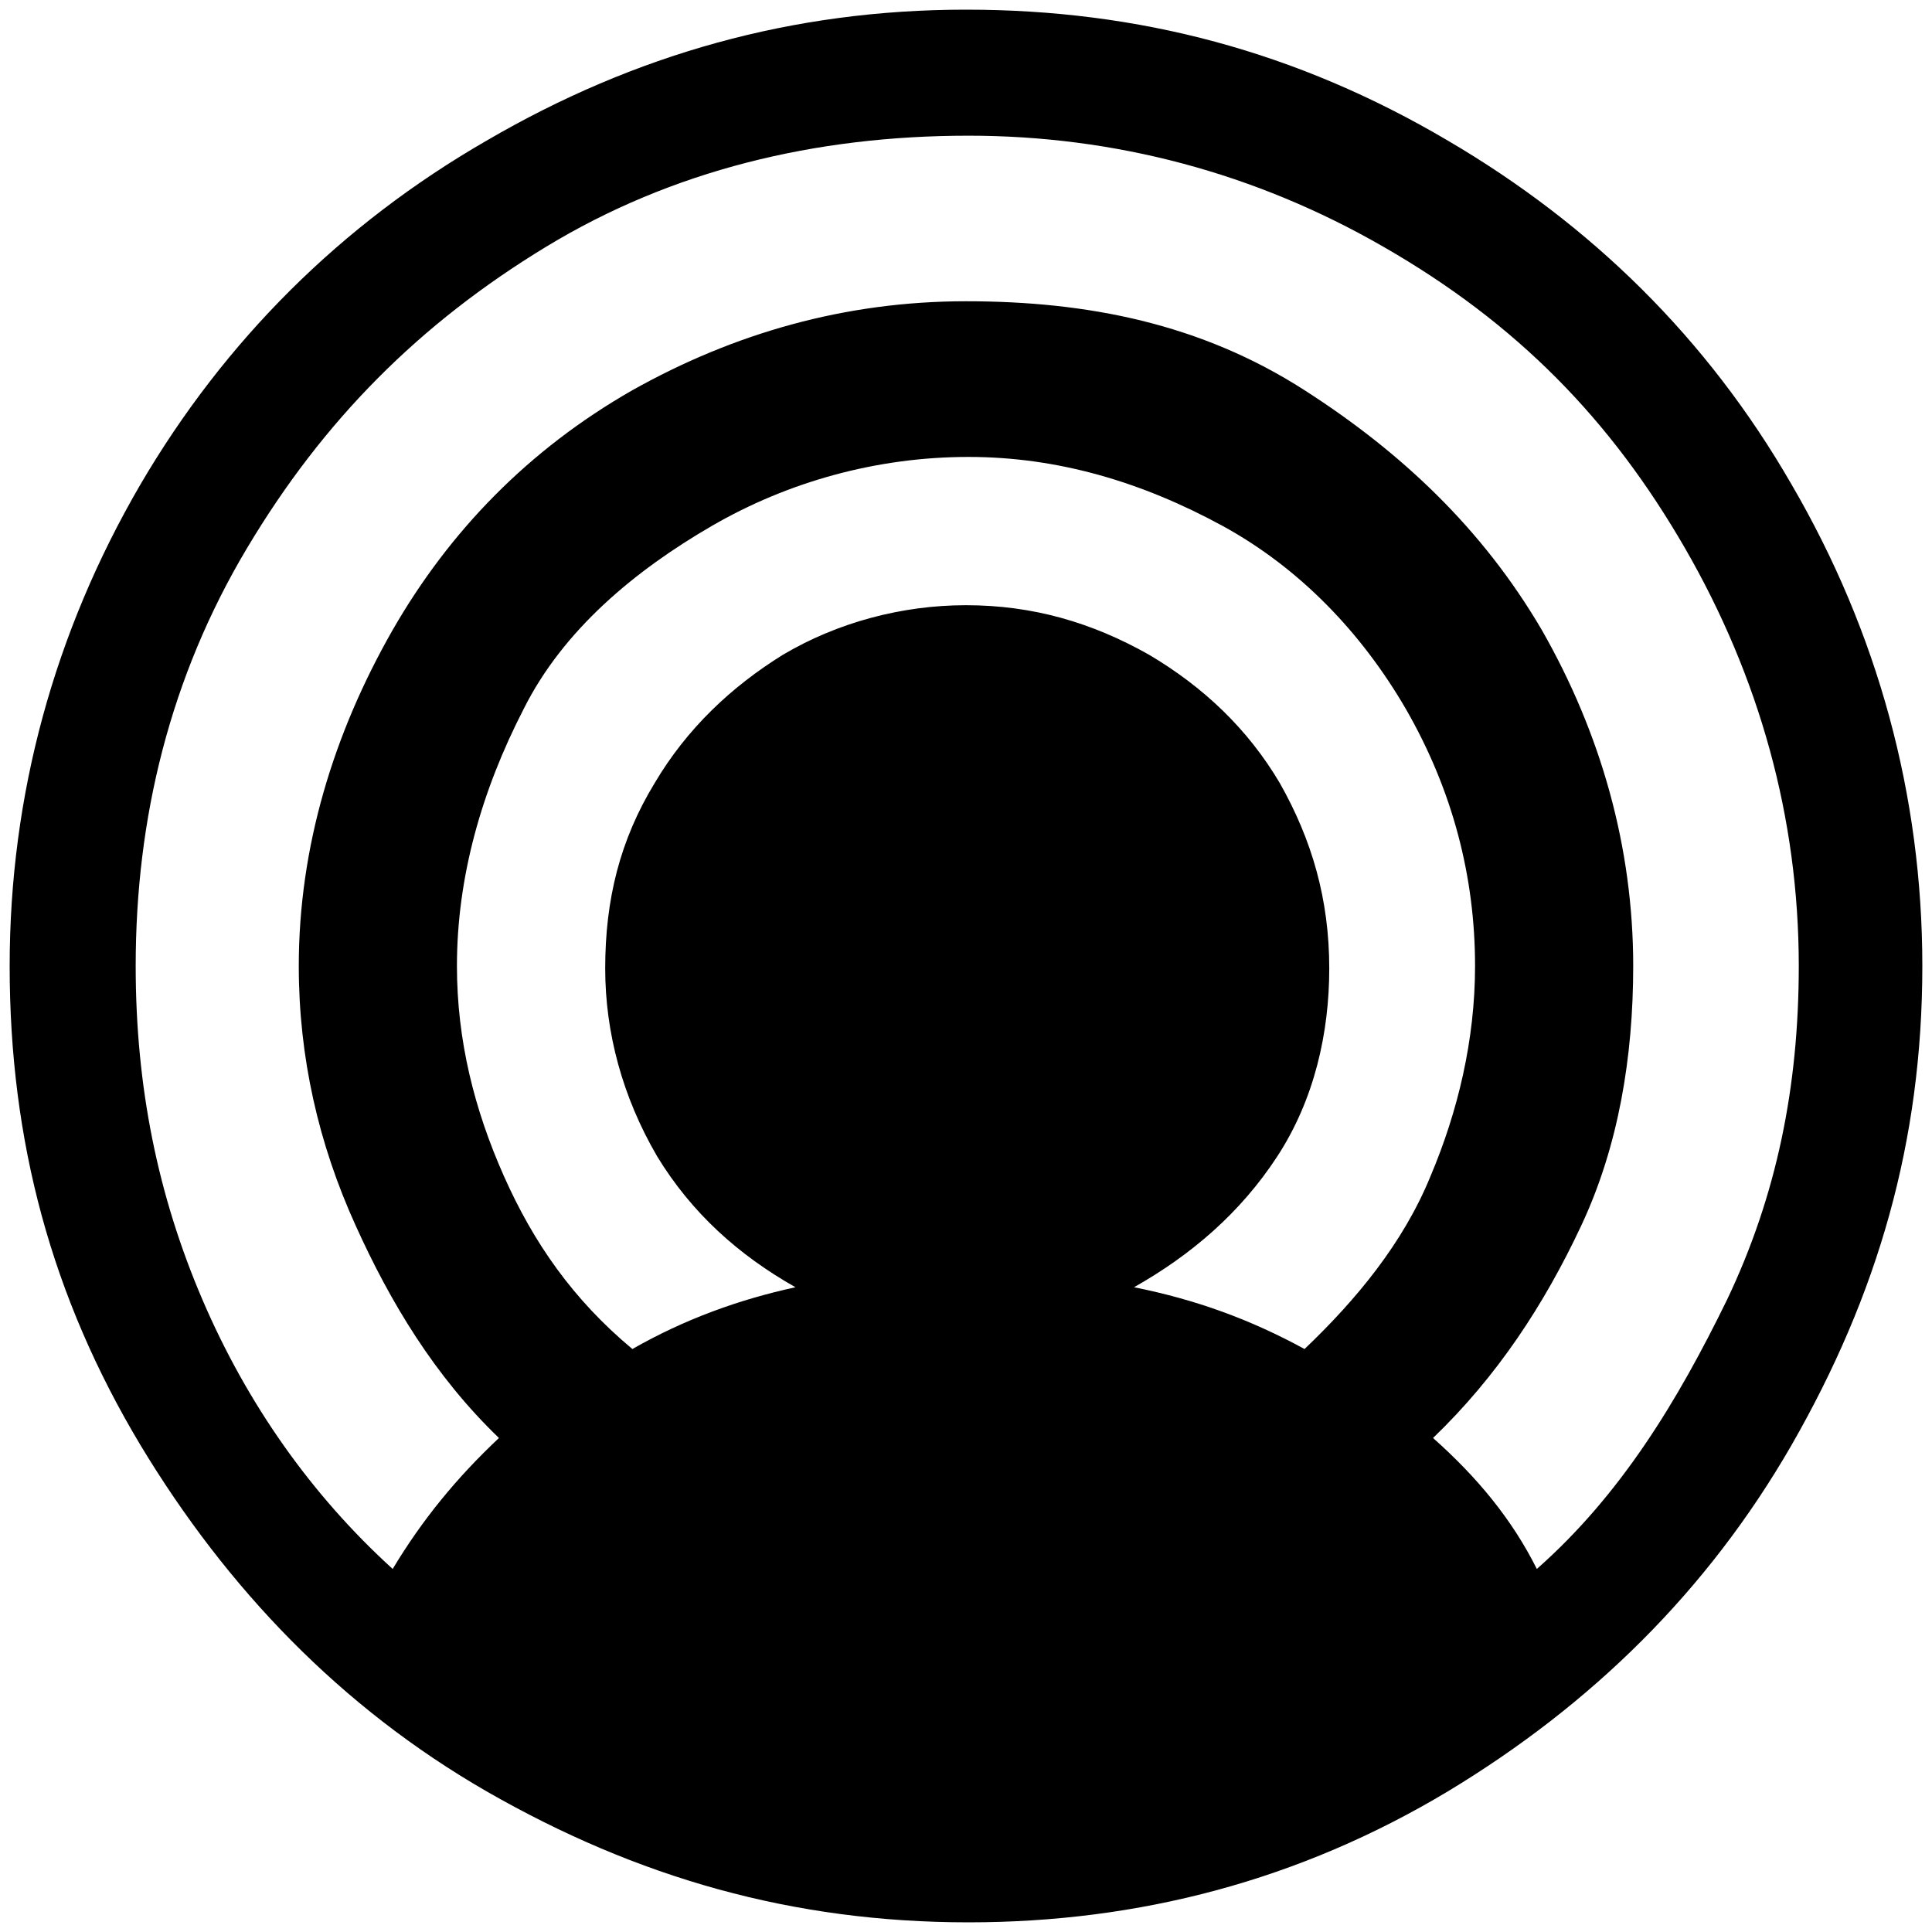 <svg xmlns="http://www.w3.org/2000/svg" width="1000" height="1000">
  <path d="M749.416 927.207c74.186-44.767 134.302-103.604 177.79-179.07 44.768-78.022 67.791-157.325 67.791-248.138 0-88.256-23.023-172.674-67.79-249.418-43.489-75.465-103.605-134.302-177.79-177.79C671.392 26.744 589.532 5 499.997 5 410.464 5 328.603 28.023 251.86 72.79c-75.465 43.49-135.58 103.606-179.07 177.79C28.023 327.326 5 411.744 5 500c0 90.813 21.744 171.395 67.79 248.139 44.767 74.185 103.605 135.58 179.07 179.069 78.022 44.767 158.604 67.79 249.417 67.79 88.256 0 171.395-21.744 248.14-67.79zM70.232 499.999c0-76.744 17.907-149.651 57.558-216.163 39.651-66.511 89.535-116.395 154.767-156.046 65.232-39.65 139.418-57.558 218.72-57.558 75.465 0 148.372 19.186 214.884 57.558 69.07 39.651 117.674 89.535 156.046 156.046 38.372 66.512 58.837 139.419 58.837 216.163 0 62.674-11.512 118.953-37.093 172.674-25.582 52.441-55 101.046-98.488 139.418-12.791-25.581-30.698-47.326-53.721-67.79 33.256-31.977 57.558-69.07 76.744-110 19.186-40.93 26.86-86.977 26.86-134.302 0-61.395-16.628-120.233-47.325-173.953-30.698-52.442-72.907-92.093-122.79-124.07-53.721-34.535-112.558-46.046-175.233-46.046-62.674 0-120.232 16.628-172.674 46.046-53.72 30.698-94.65 72.907-124.07 124.07-30.697 53.72-48.604 112.558-48.604 173.953 0 47.325 10.233 92.092 29.419 134.302 17.907 39.65 40.93 78.023 74.186 110-21.744 20.464-39.651 42.209-55 67.79-42.21-38.372-75.465-85.698-98.488-139.418-23.023-53.721-34.535-110-34.535-172.674zm166.279 0c0-46.047 12.79-90.814 34.534-133.023 20.466-40.93 57.558-71.628 97.21-94.651 39.65-23.023 85.697-35.814 133.022-35.814 46.047 0 89.535 12.79 131.744 35.814 39.651 21.744 71.628 55 94.651 94.65 24.302 42.21 35.814 86.977 35.814 133.024 0 38.372-8.953 75.465-23.023 108.72-14.07 34.535-38.372 63.954-65.233 89.535-28.139-15.349-56.278-25.581-88.255-31.977 29.418-16.628 55-38.372 74.186-67.79 19.186-29.419 26.86-63.953 26.86-97.21 0-35.813-8.953-66.51-25.581-95.93-16.628-28.139-39.651-49.883-67.79-66.51-29.42-16.629-60.117-25.582-94.652-25.582-33.255 0-66.511 8.953-94.65 25.581-26.861 16.628-49.884 38.372-66.512 66.512-17.907 29.418-25.581 60.116-25.581 95.93 0 33.255 8.953 66.511 26.86 97.209 17.907 29.418 42.21 51.162 71.628 67.79-29.419 6.396-57.558 16.628-84.419 31.977-30.697-25.581-51.162-55-66.511-89.535-15.349-34.534-24.302-70.348-24.302-108.72z" style="fill:#000;fill-opacity:1;fill-rule:nonzero;stroke:none;"/>
</svg>
